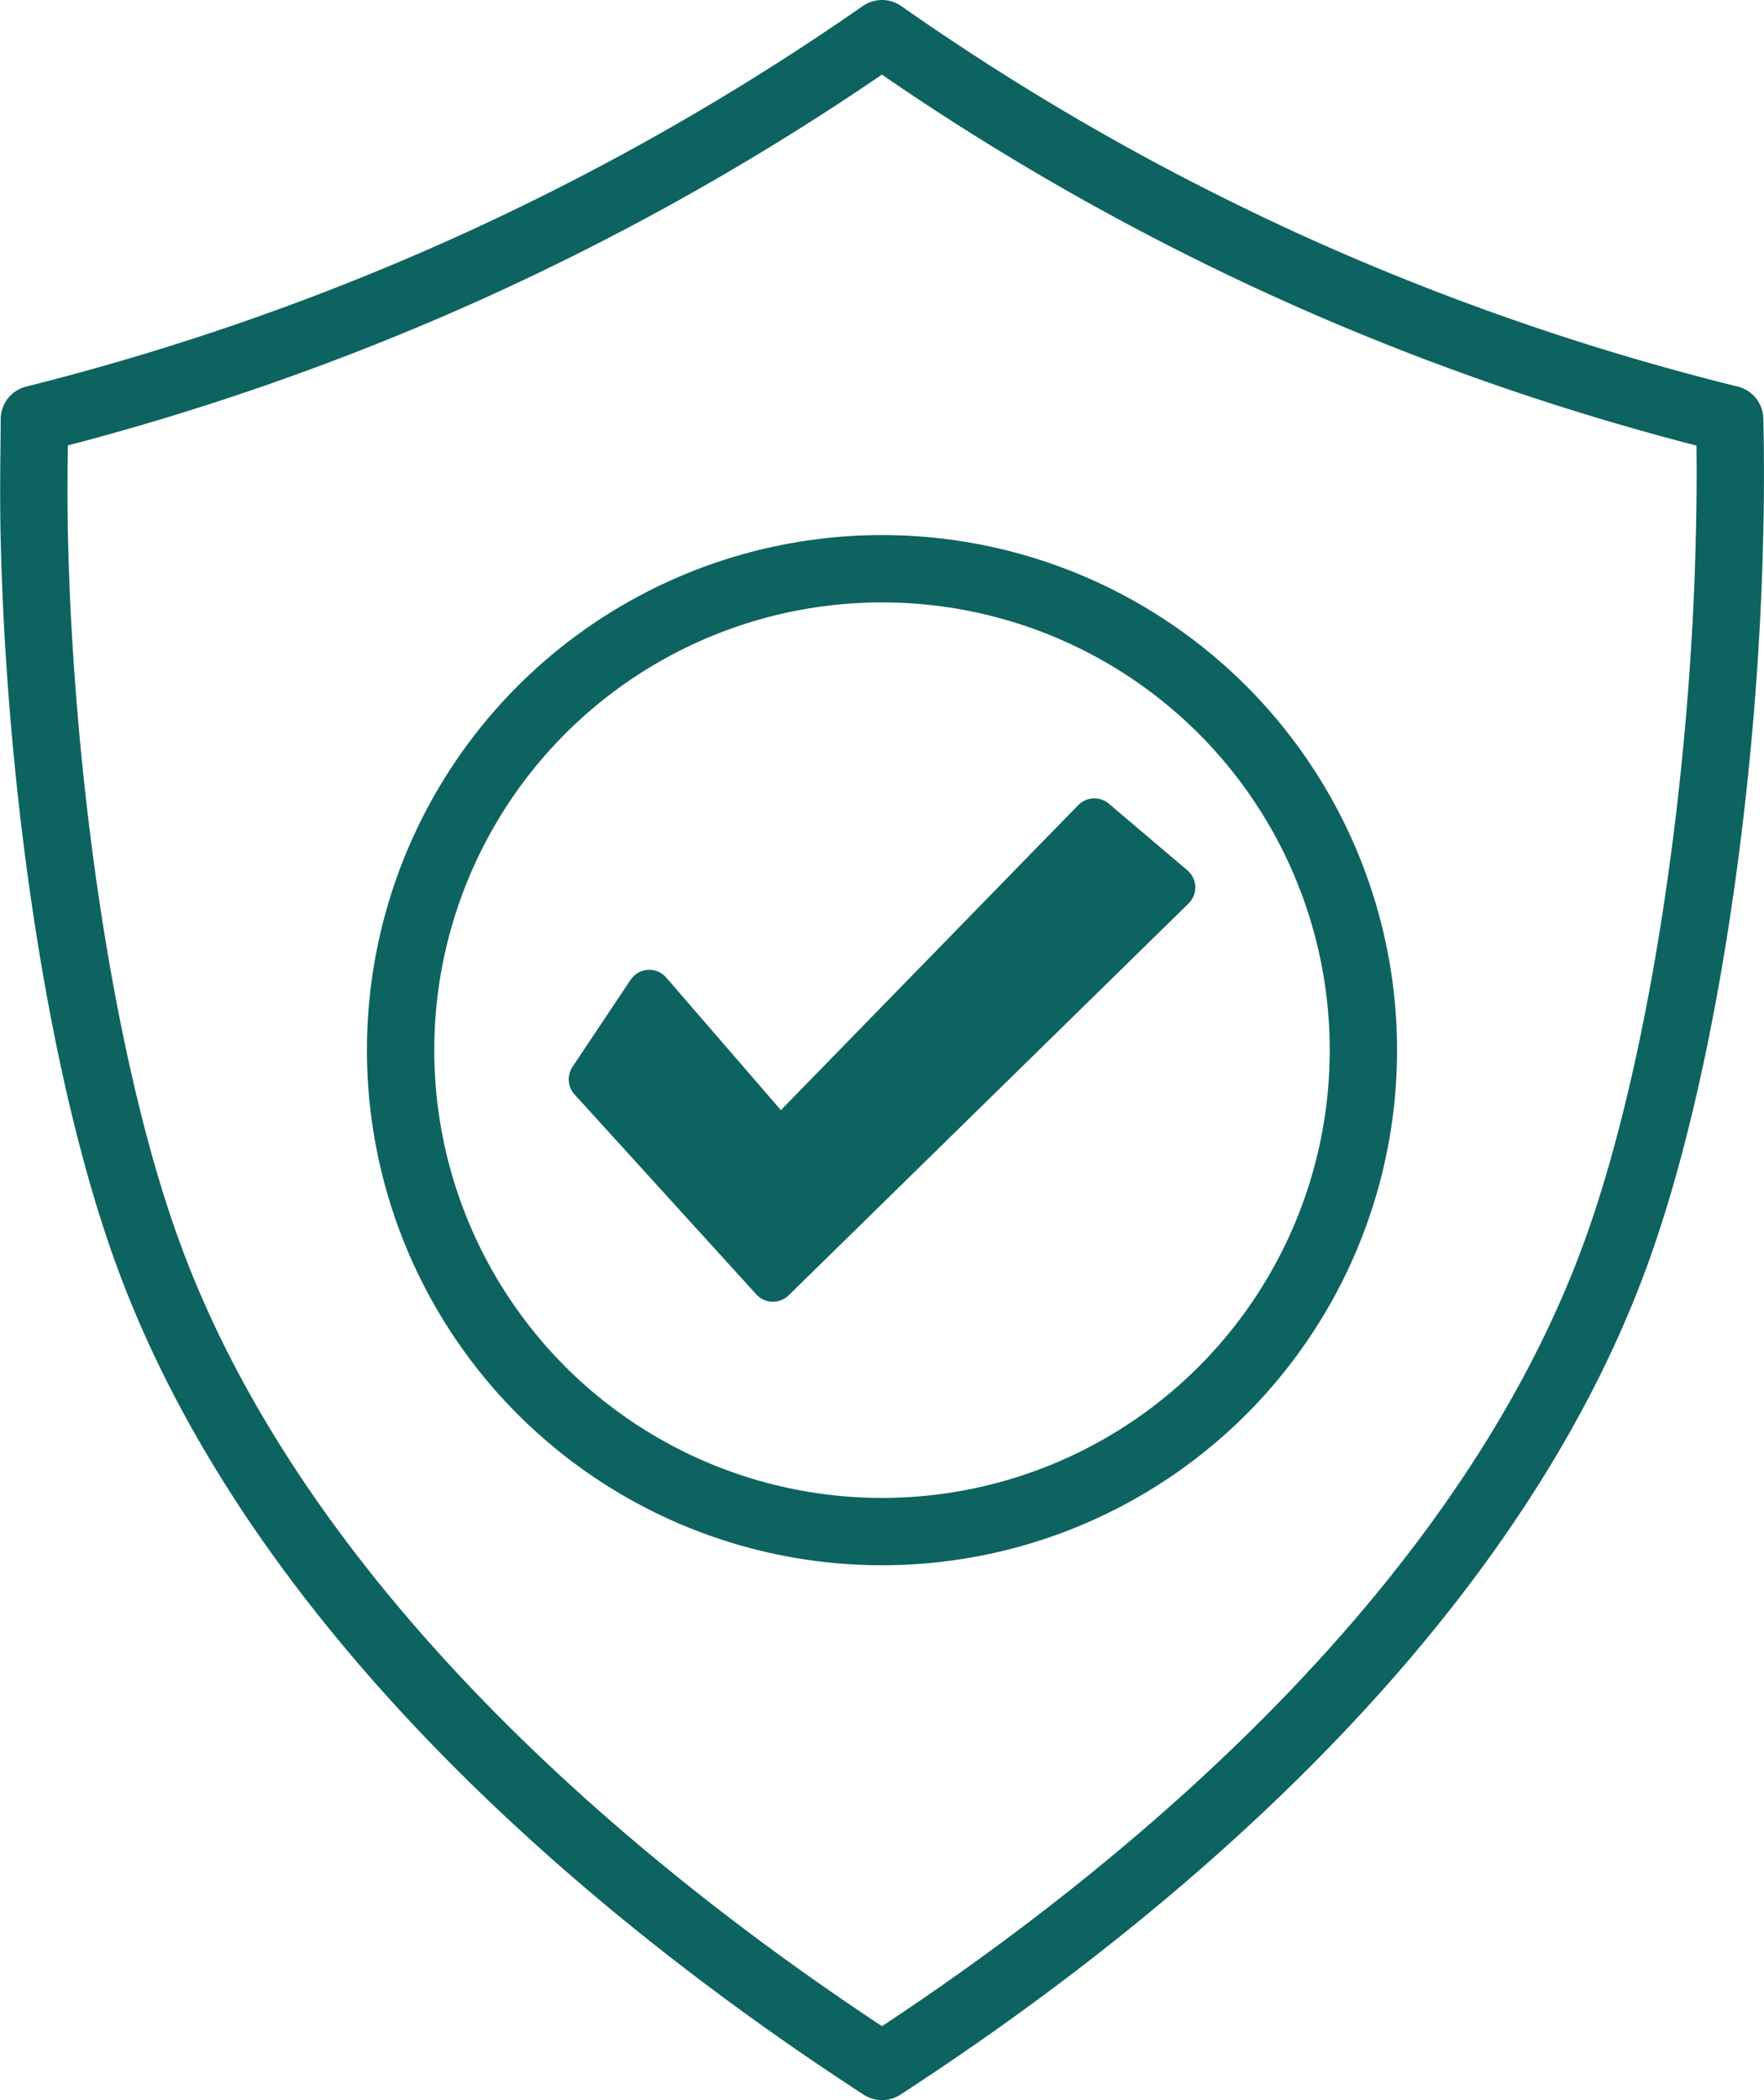 <svg xmlns="http://www.w3.org/2000/svg" viewBox="0 0 78.6 93.57"><defs><style>.cls-1{fill:none;stroke-width:3px;}.cls-1,.cls-2{stroke:#0d635f;stroke-linecap:round;stroke-linejoin:round;}.cls-2{fill:#0d635f;stroke-width:2px;}</style></defs><g id="Layer_2" data-name="Layer 2"><path class="cls-1" d="M77.07,18.68A113.77,113.77,0,0,1,58.4,12.3,112.88,112.88,0,0,1,39.3,1.5,115.29,115.29,0,0,1,21,11.9,115.21,115.21,0,0,1,1.53,18.68c0,1.26-.05,3.1,0,5.31.25,10.9,2.05,23.6,5.06,31.85C13.11,73.73,31.05,86.71,39.3,92.07,47.55,86.71,65.49,73.73,72,55.84c3-8.25,4.82-21,5.06-31.85C77.12,21.78,77.1,19.94,77.07,18.68Z"/><polygon class="cls-2" points="26.34 48.09 34.44 57 52.26 39.54 48.76 36.57 34.75 50.94 28.93 44.21 26.34 48.09"/><circle class="cls-1" cx="39.3" cy="46.79" r="21.45"/></g></svg>